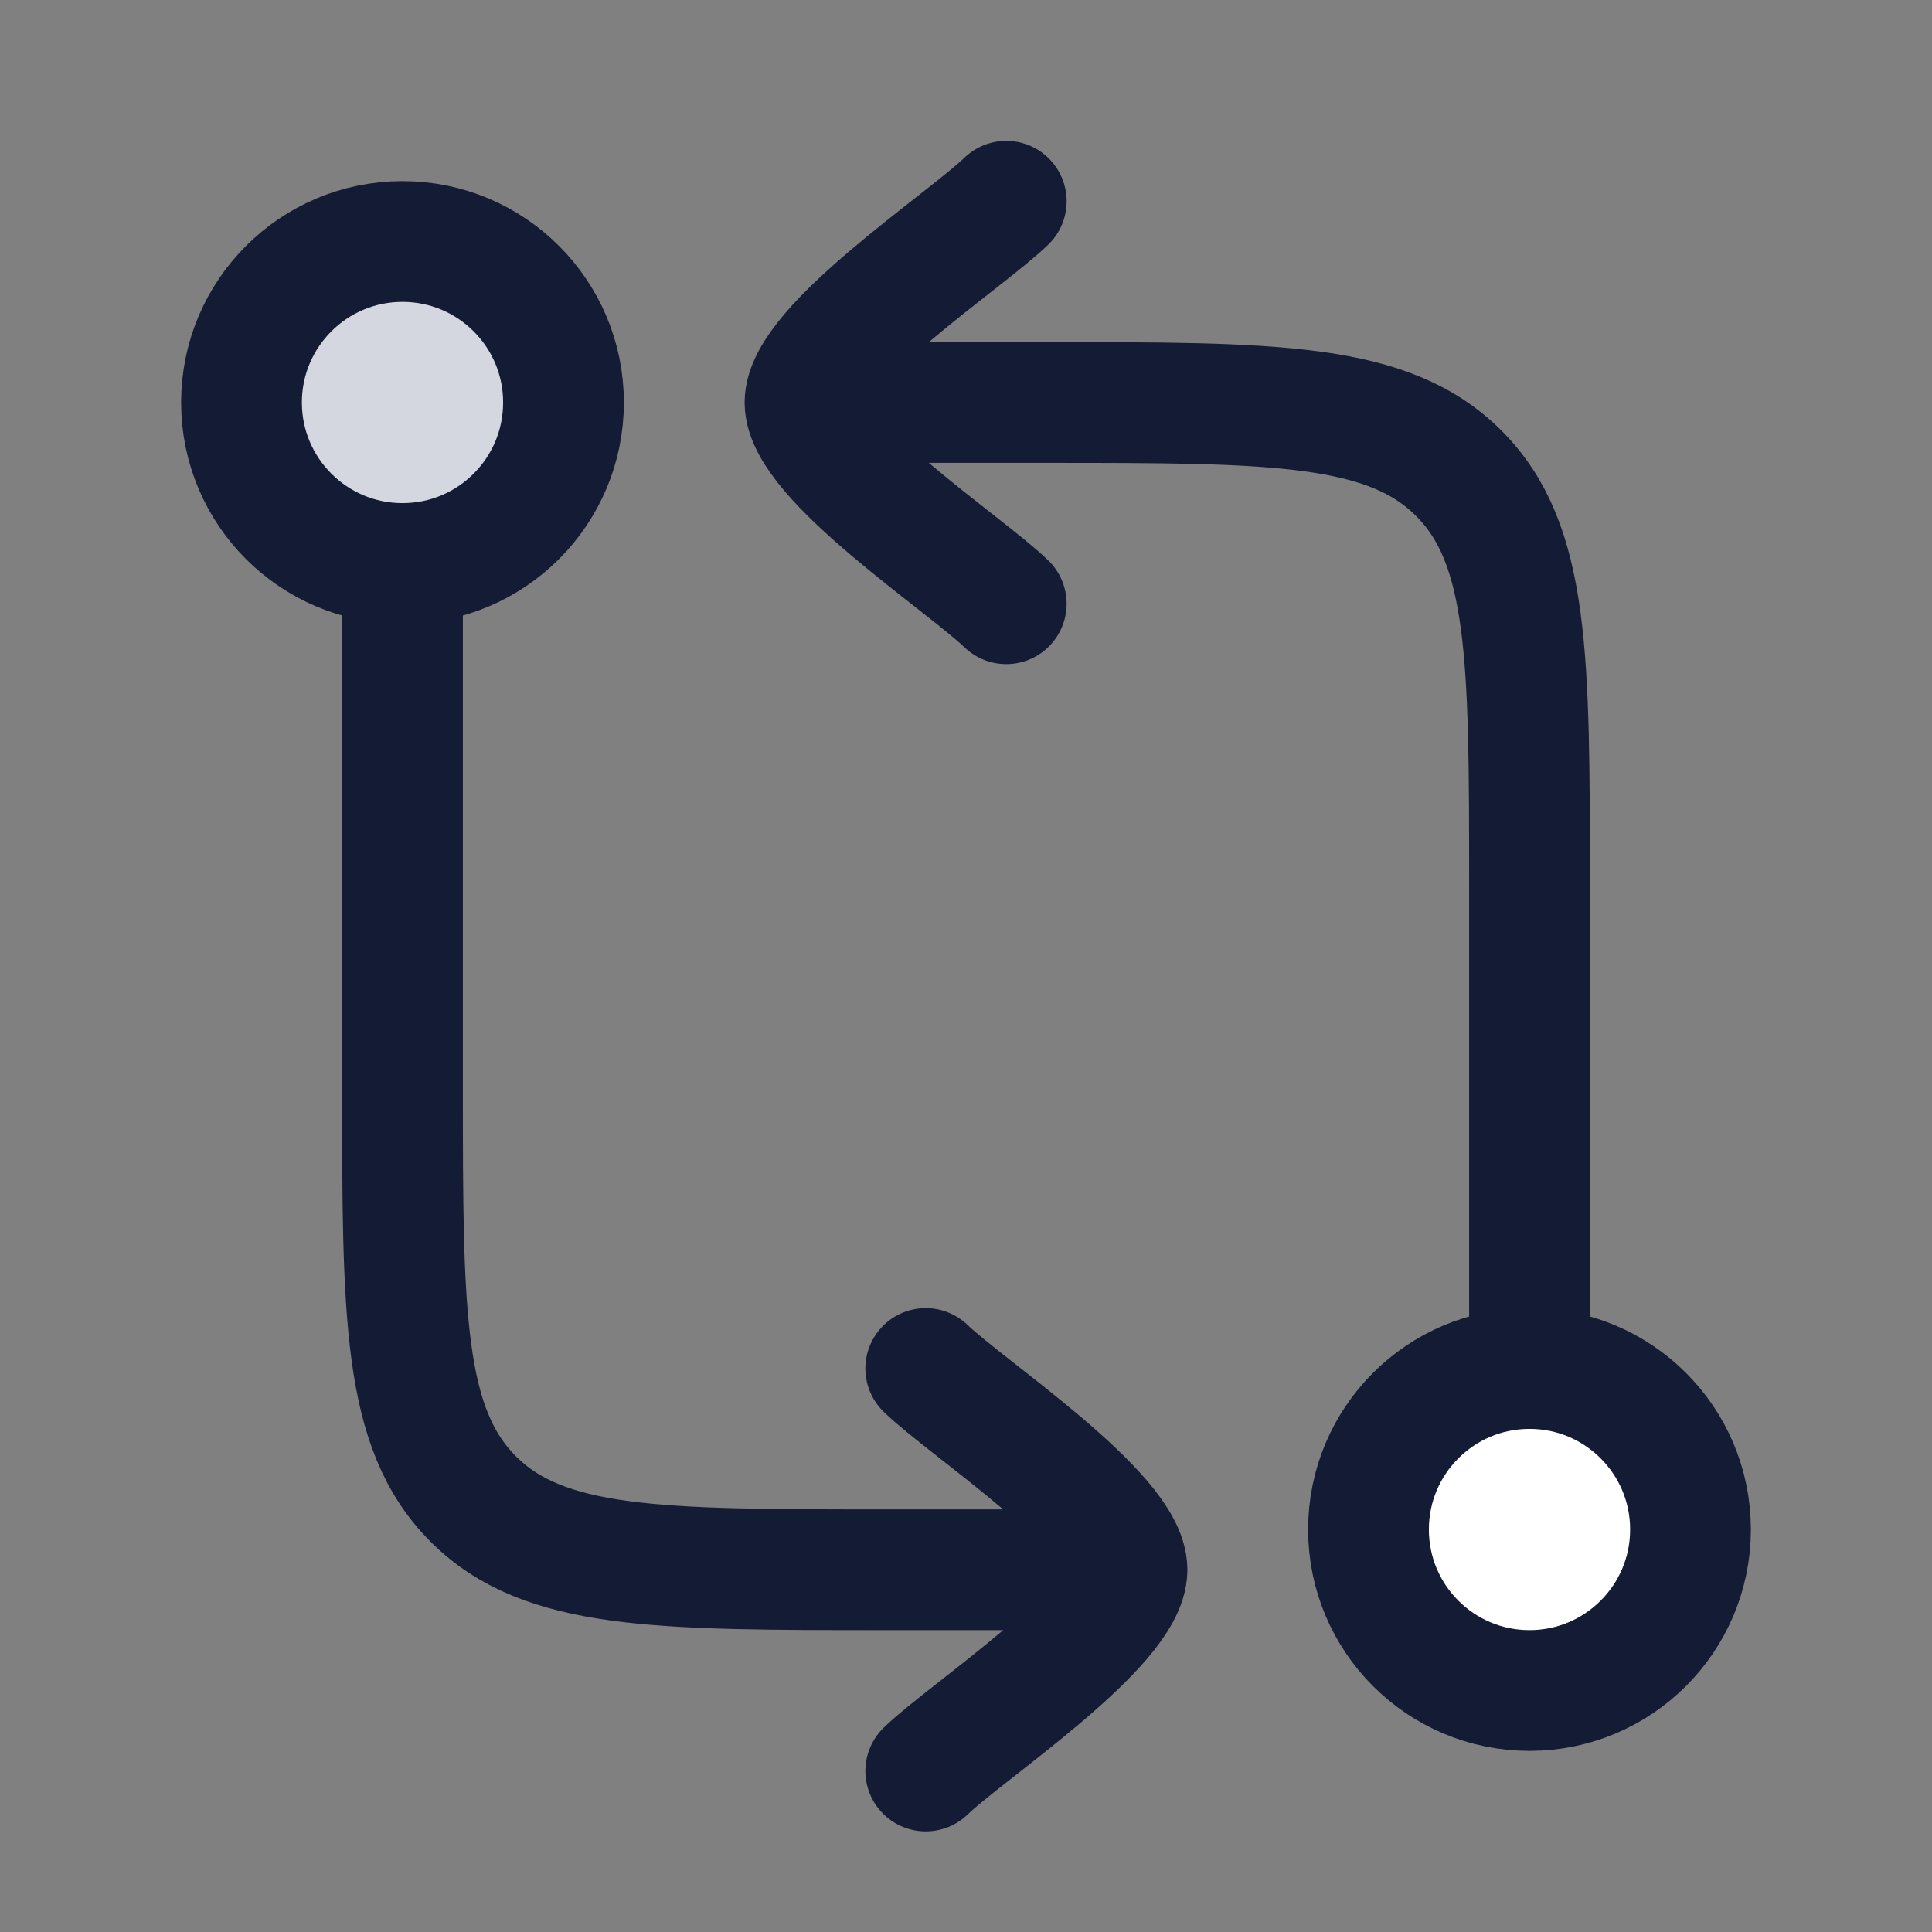 <svg width="24" height="24" viewBox="0 0 24 24" fill="none" xmlns="http://www.w3.org/2000/svg">
<rect x="0" y="0" width="24" height="24" fill="#808080" stroke="none"/>
<path d="M19 17L19 11C19 8.172 19 6.757 18.121 5.879C17.243 5 15.828 5 13 5H10M10 5C10 4.3 11.994 2.992 12.5 2.5M10 5C10 5.7 11.994 7.008 12.5 7.5" stroke="#141B34" stroke-width="1.5" stroke-linecap="round" stroke-linejoin="round"/>
<path d="M5 7.5L5 13.5C5 16.328 5 17.743 5.879 18.621C6.757 19.5 8.172 19.5 11 19.5H14M14 19.5C14 20.2 12.006 21.509 11.5 22M14 19.5C14 18.8 12.006 17.491 11.5 17" stroke="#141B34" stroke-width="1.5" stroke-linecap="round" stroke-linejoin="round"/>
<circle cx="19" cy="19" r="2" fill="white"/>
<circle cx="5" cy="5" r="2" fill="#D4D7E0"/>
<circle cx="19" cy="19" r="2" stroke="#141B34" stroke-width="1.5"/>
<circle cx="5" cy="5" r="2" stroke="#141B34" stroke-width="1.5"/>
</svg>
